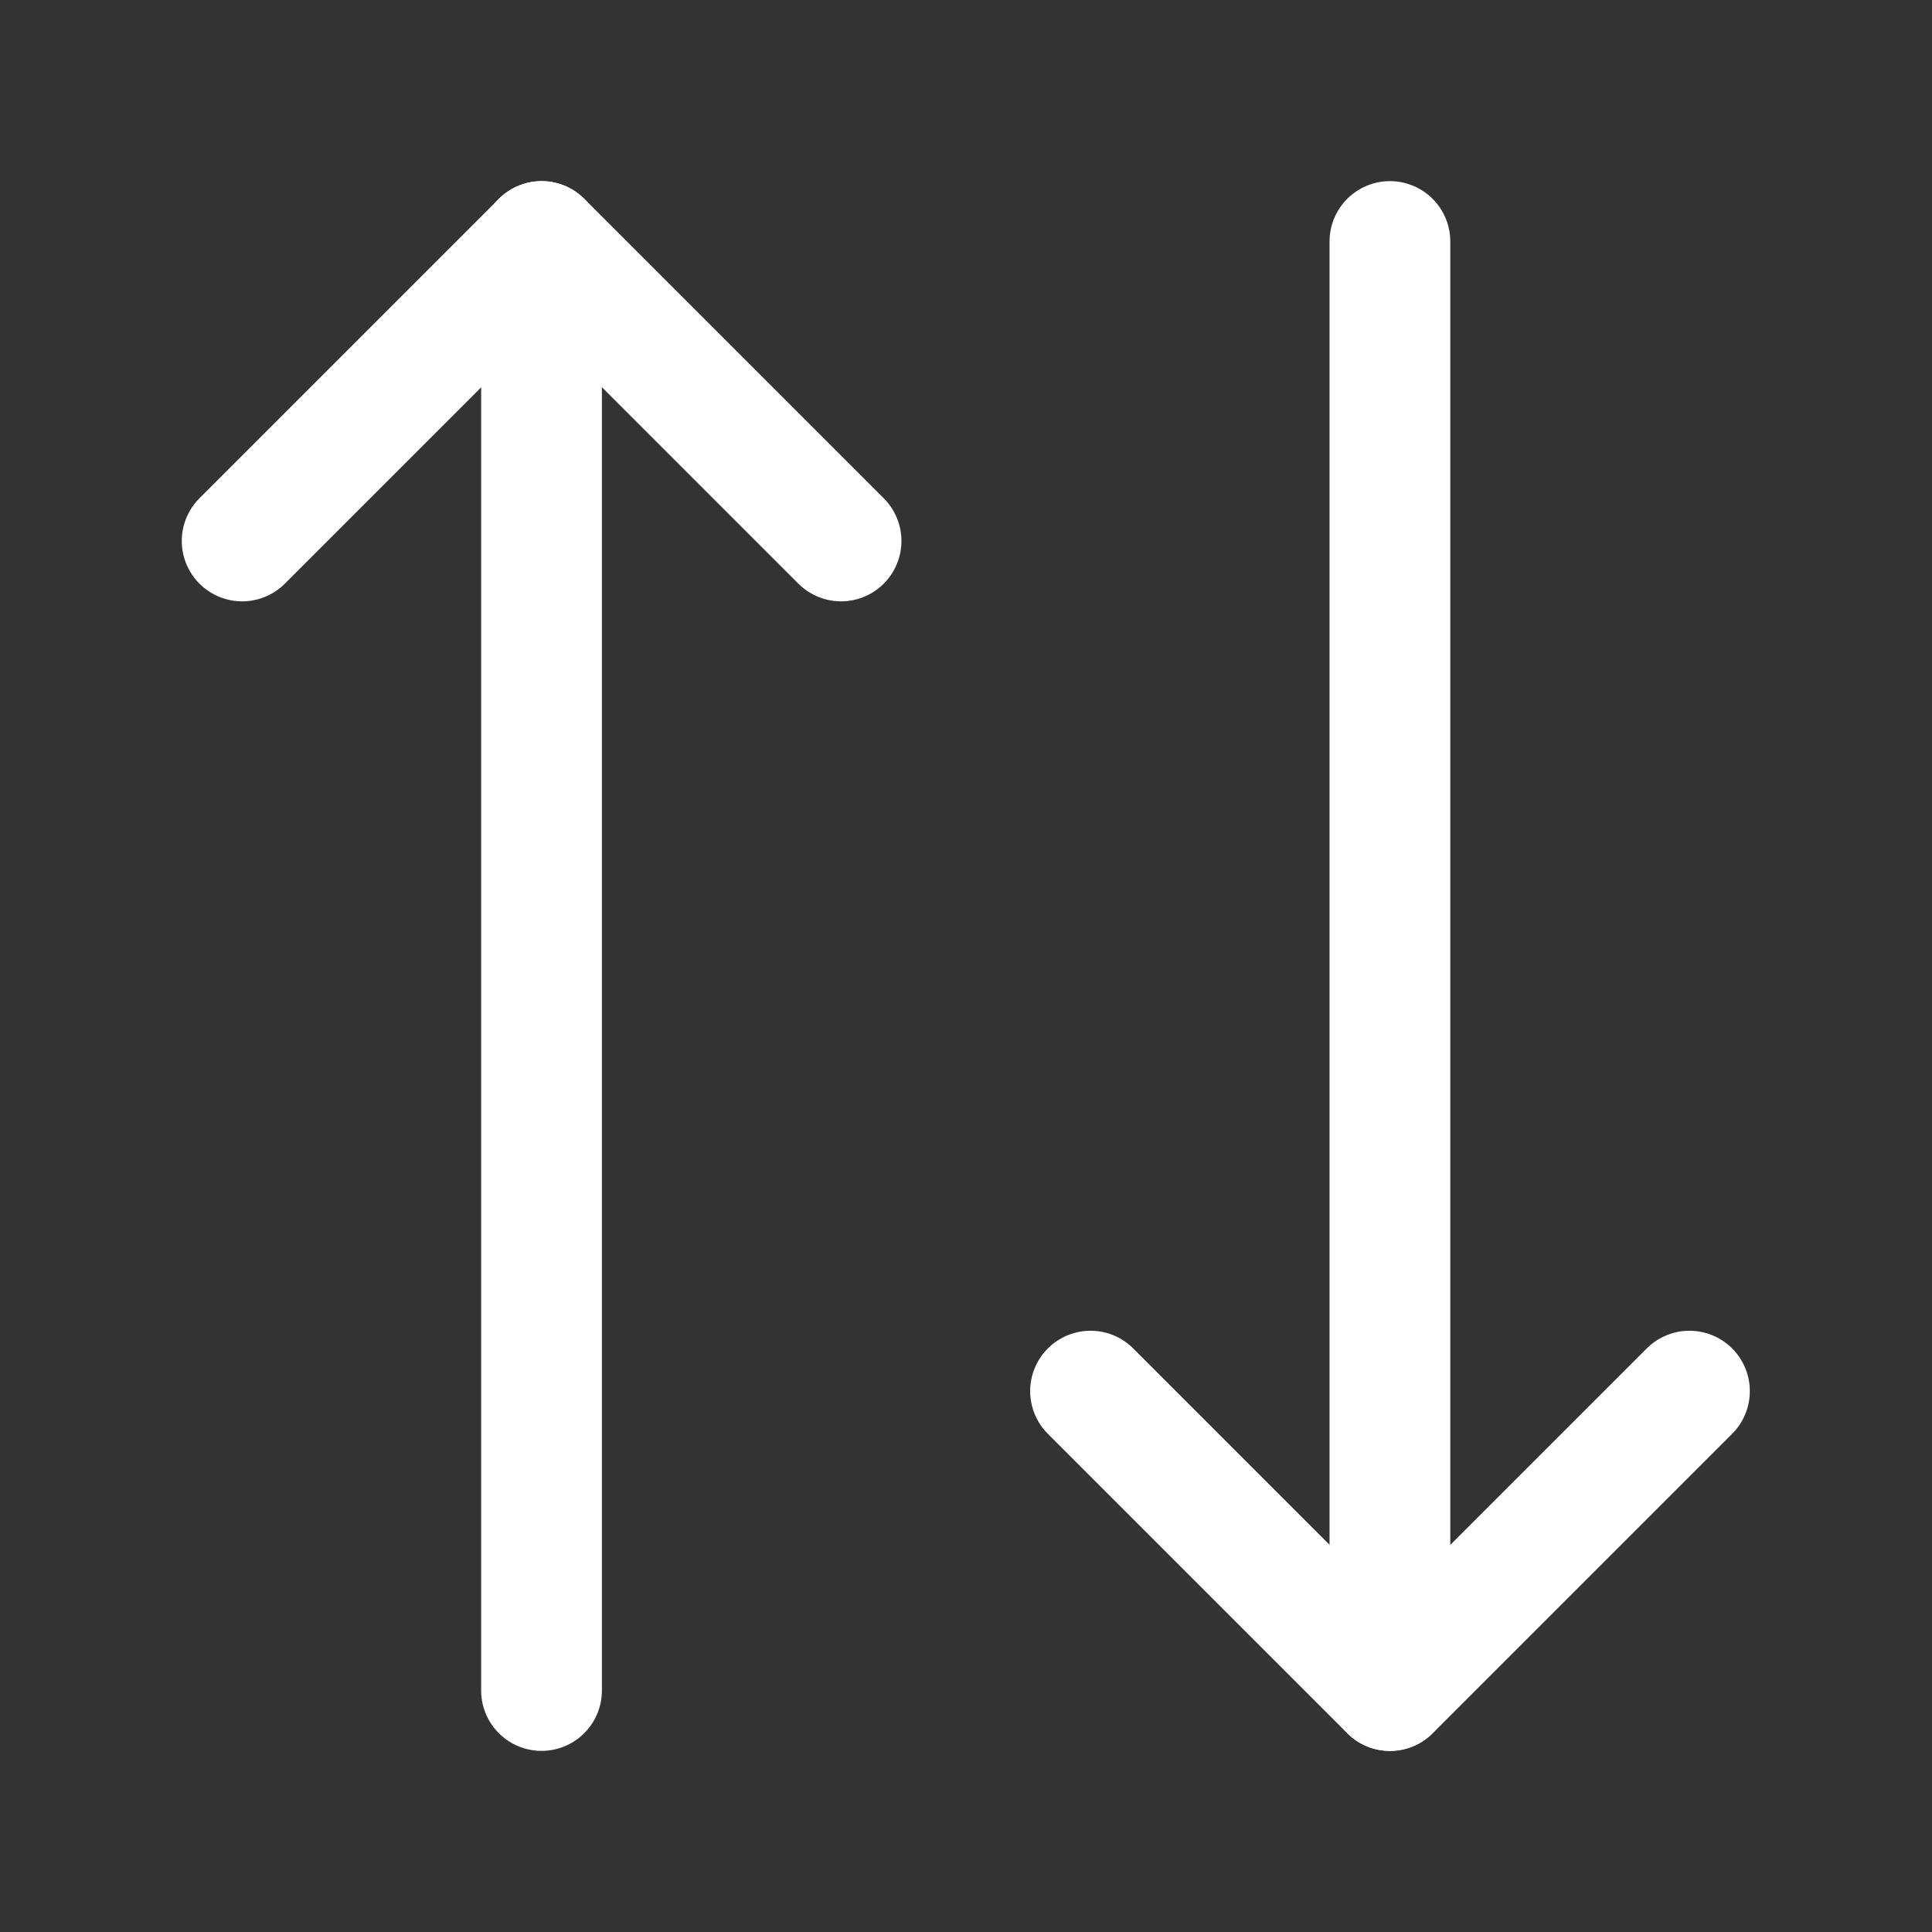<svg width="24" height="24" viewBox="0 0 24 24" fill="none" xmlns="http://www.w3.org/2000/svg">
<rect x="0" y="0" width="24" height="24" fill="#333333" stroke="none"/>
<path d="M10.448 6.72L6.728 3L3.008 6.72" stroke="white" stroke-width="1.5" stroke-linecap="round" stroke-linejoin="round"/>
<path d="M6.727 21V3" stroke="white" stroke-width="1.5" stroke-linecap="round" stroke-linejoin="round"/>
<path d="M13.547 17.281L17.267 21.001L20.987 17.281" stroke="white" stroke-width="1.5" stroke-linecap="round" stroke-linejoin="round"/>
<path d="M17.266 3V21" stroke="white" stroke-width="1.5" stroke-linecap="round" stroke-linejoin="round"/>
</svg>
